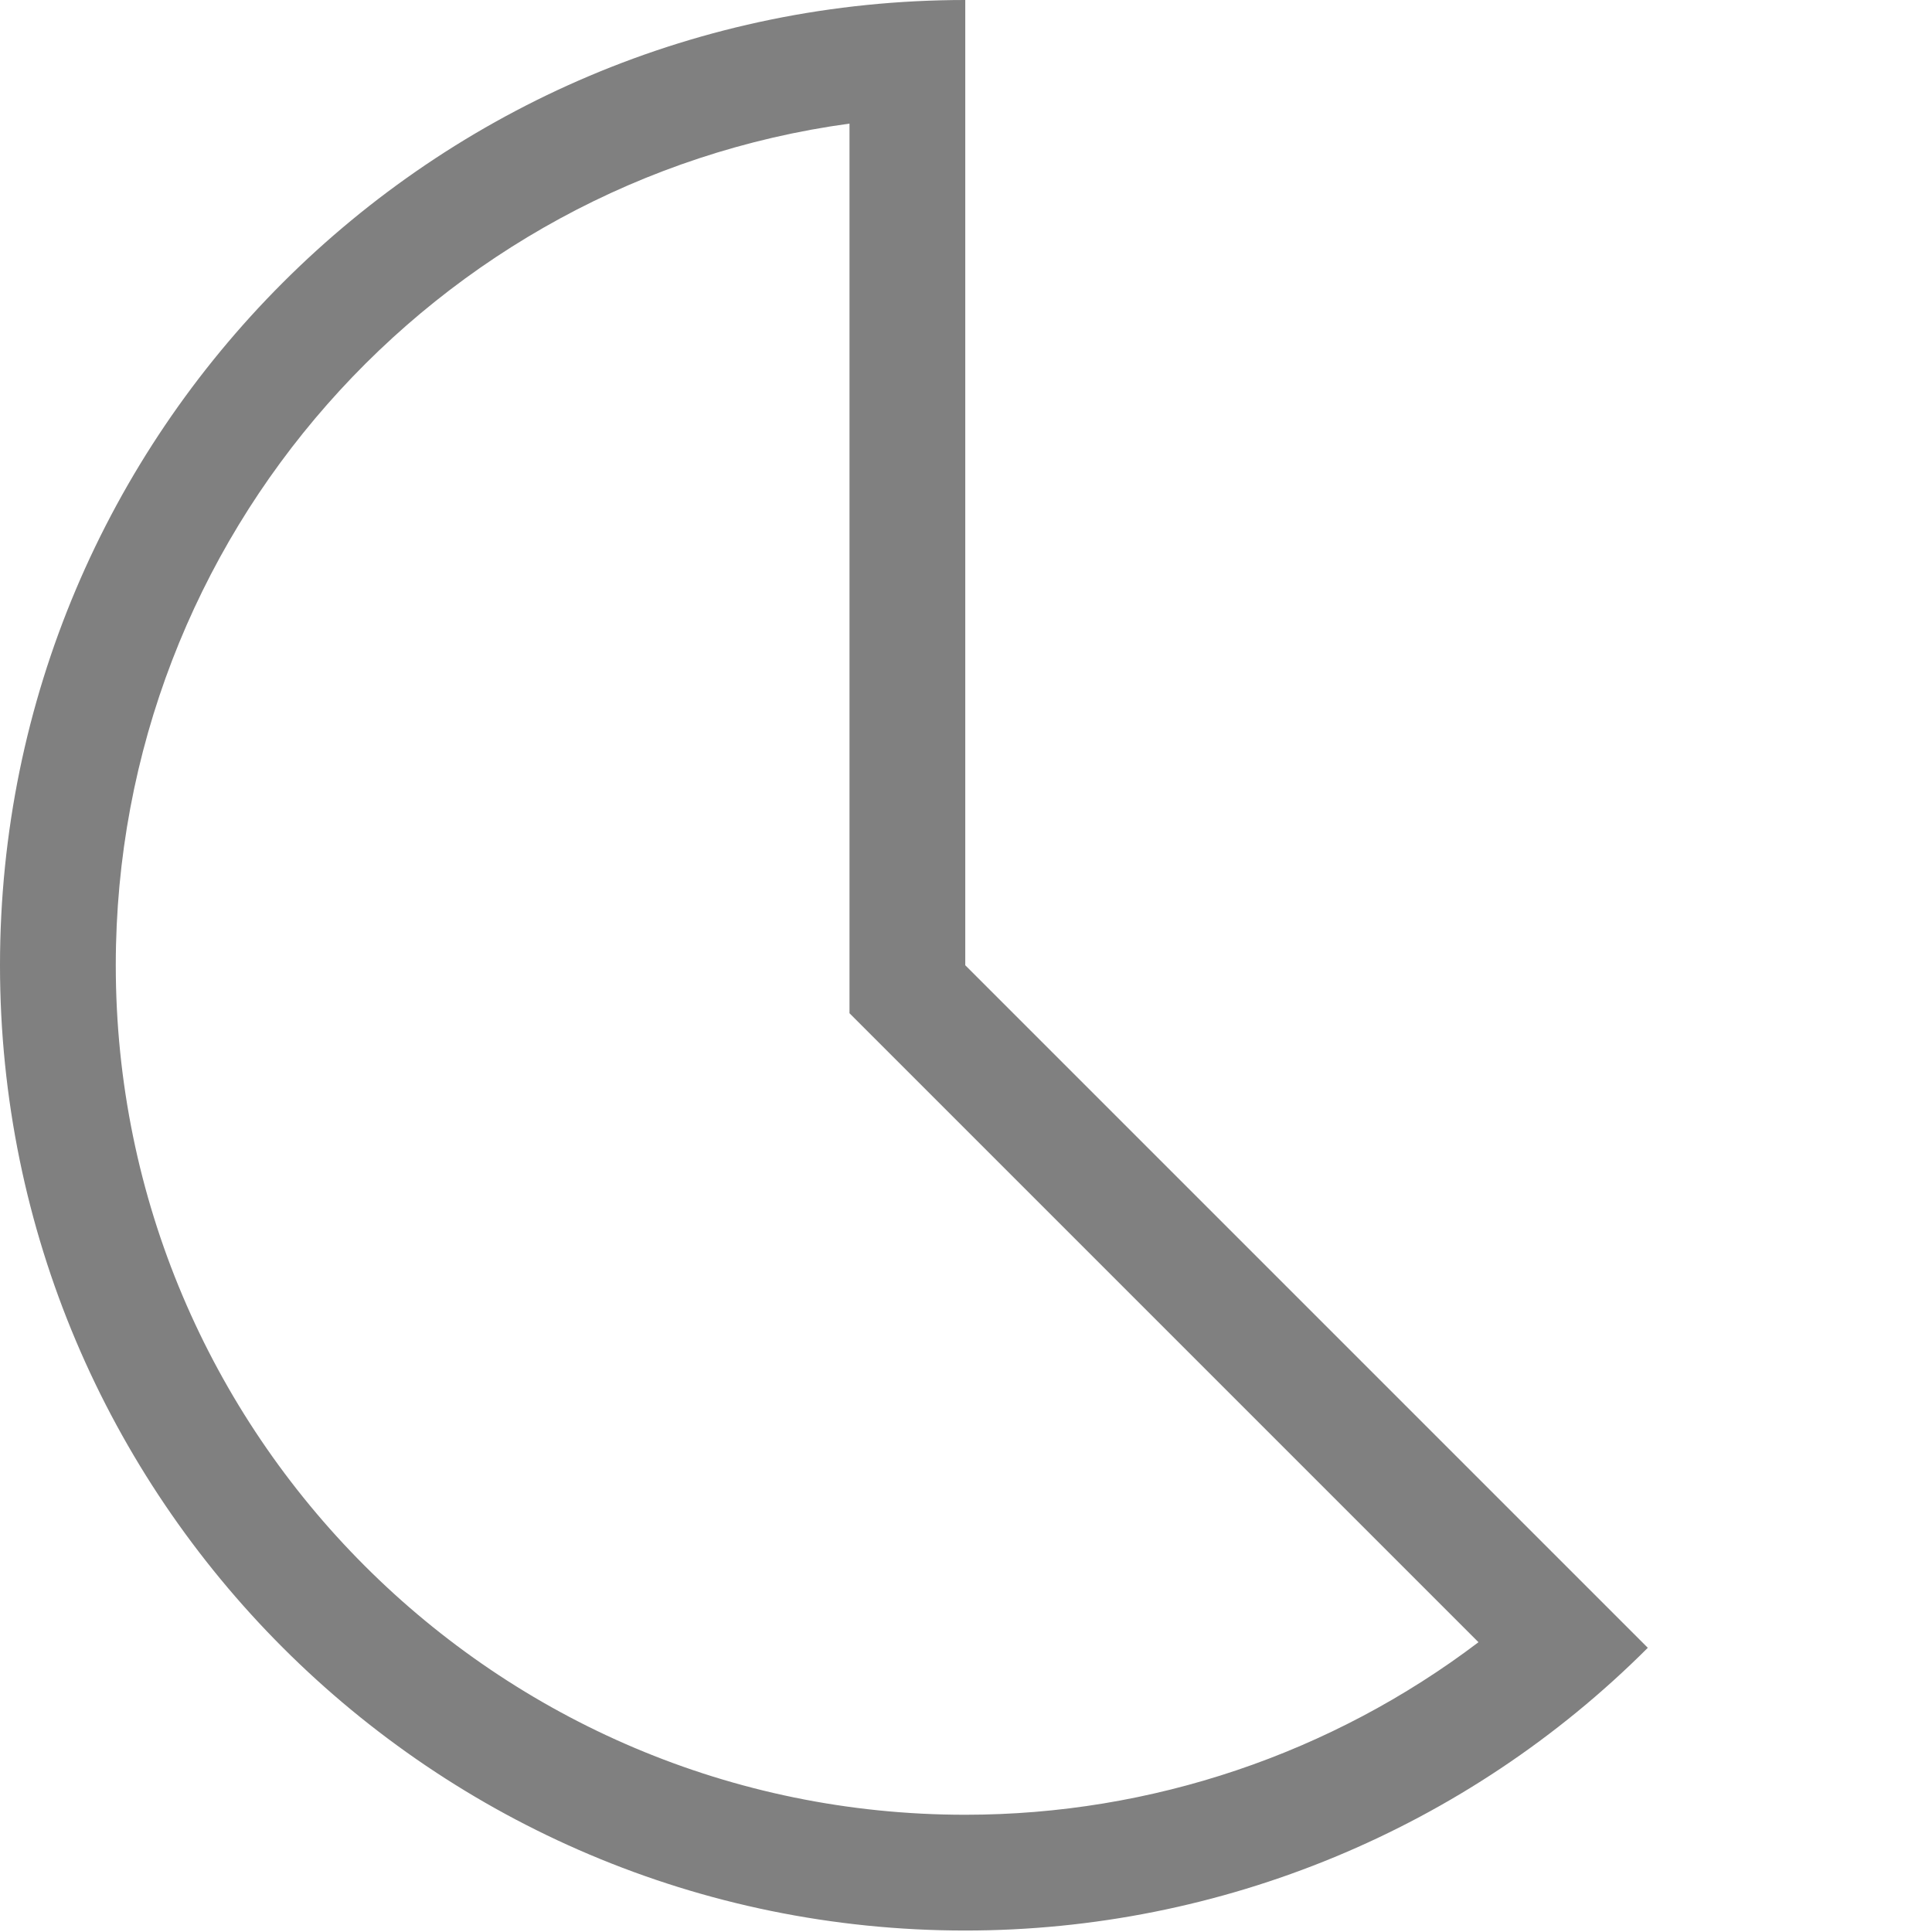 <?xml version="1.0" encoding="UTF-8" standalone="no"?>
<!DOCTYPE svg PUBLIC "-//W3C//DTD SVG 1.1//EN" "http://www.w3.org/Graphics/SVG/1.1/DTD/svg11.dtd">
<svg width="100%" height="100%" viewBox="0 0 1182 1182" version="1.1" xmlns="http://www.w3.org/2000/svg" xmlns:xlink="http://www.w3.org/1999/xlink" xml:space="preserve" xmlns:serif="http://www.serif.com/" style="fill-rule:evenodd;clip-rule:evenodd;stroke-linejoin:round;stroke-miterlimit:2;">
    <path d="M590.551,0L590.551,590.551L1008.13,1008.13C897.384,1118.88 747.175,1181.1 590.551,1181.1C264.617,1181.1 0,916.485 0,590.551C0,264.399 264.399,0 590.551,0ZM519.718,75.62C266.194,110.169 70.833,327.546 70.833,590.551C70.833,877.391 303.711,1110.27 590.551,1110.27C704.559,1110.27 814.705,1072.81 904.533,1004.71L519.718,619.891L519.718,75.62Z" style="fill:rgb(128,128,128);"/>
</svg>
